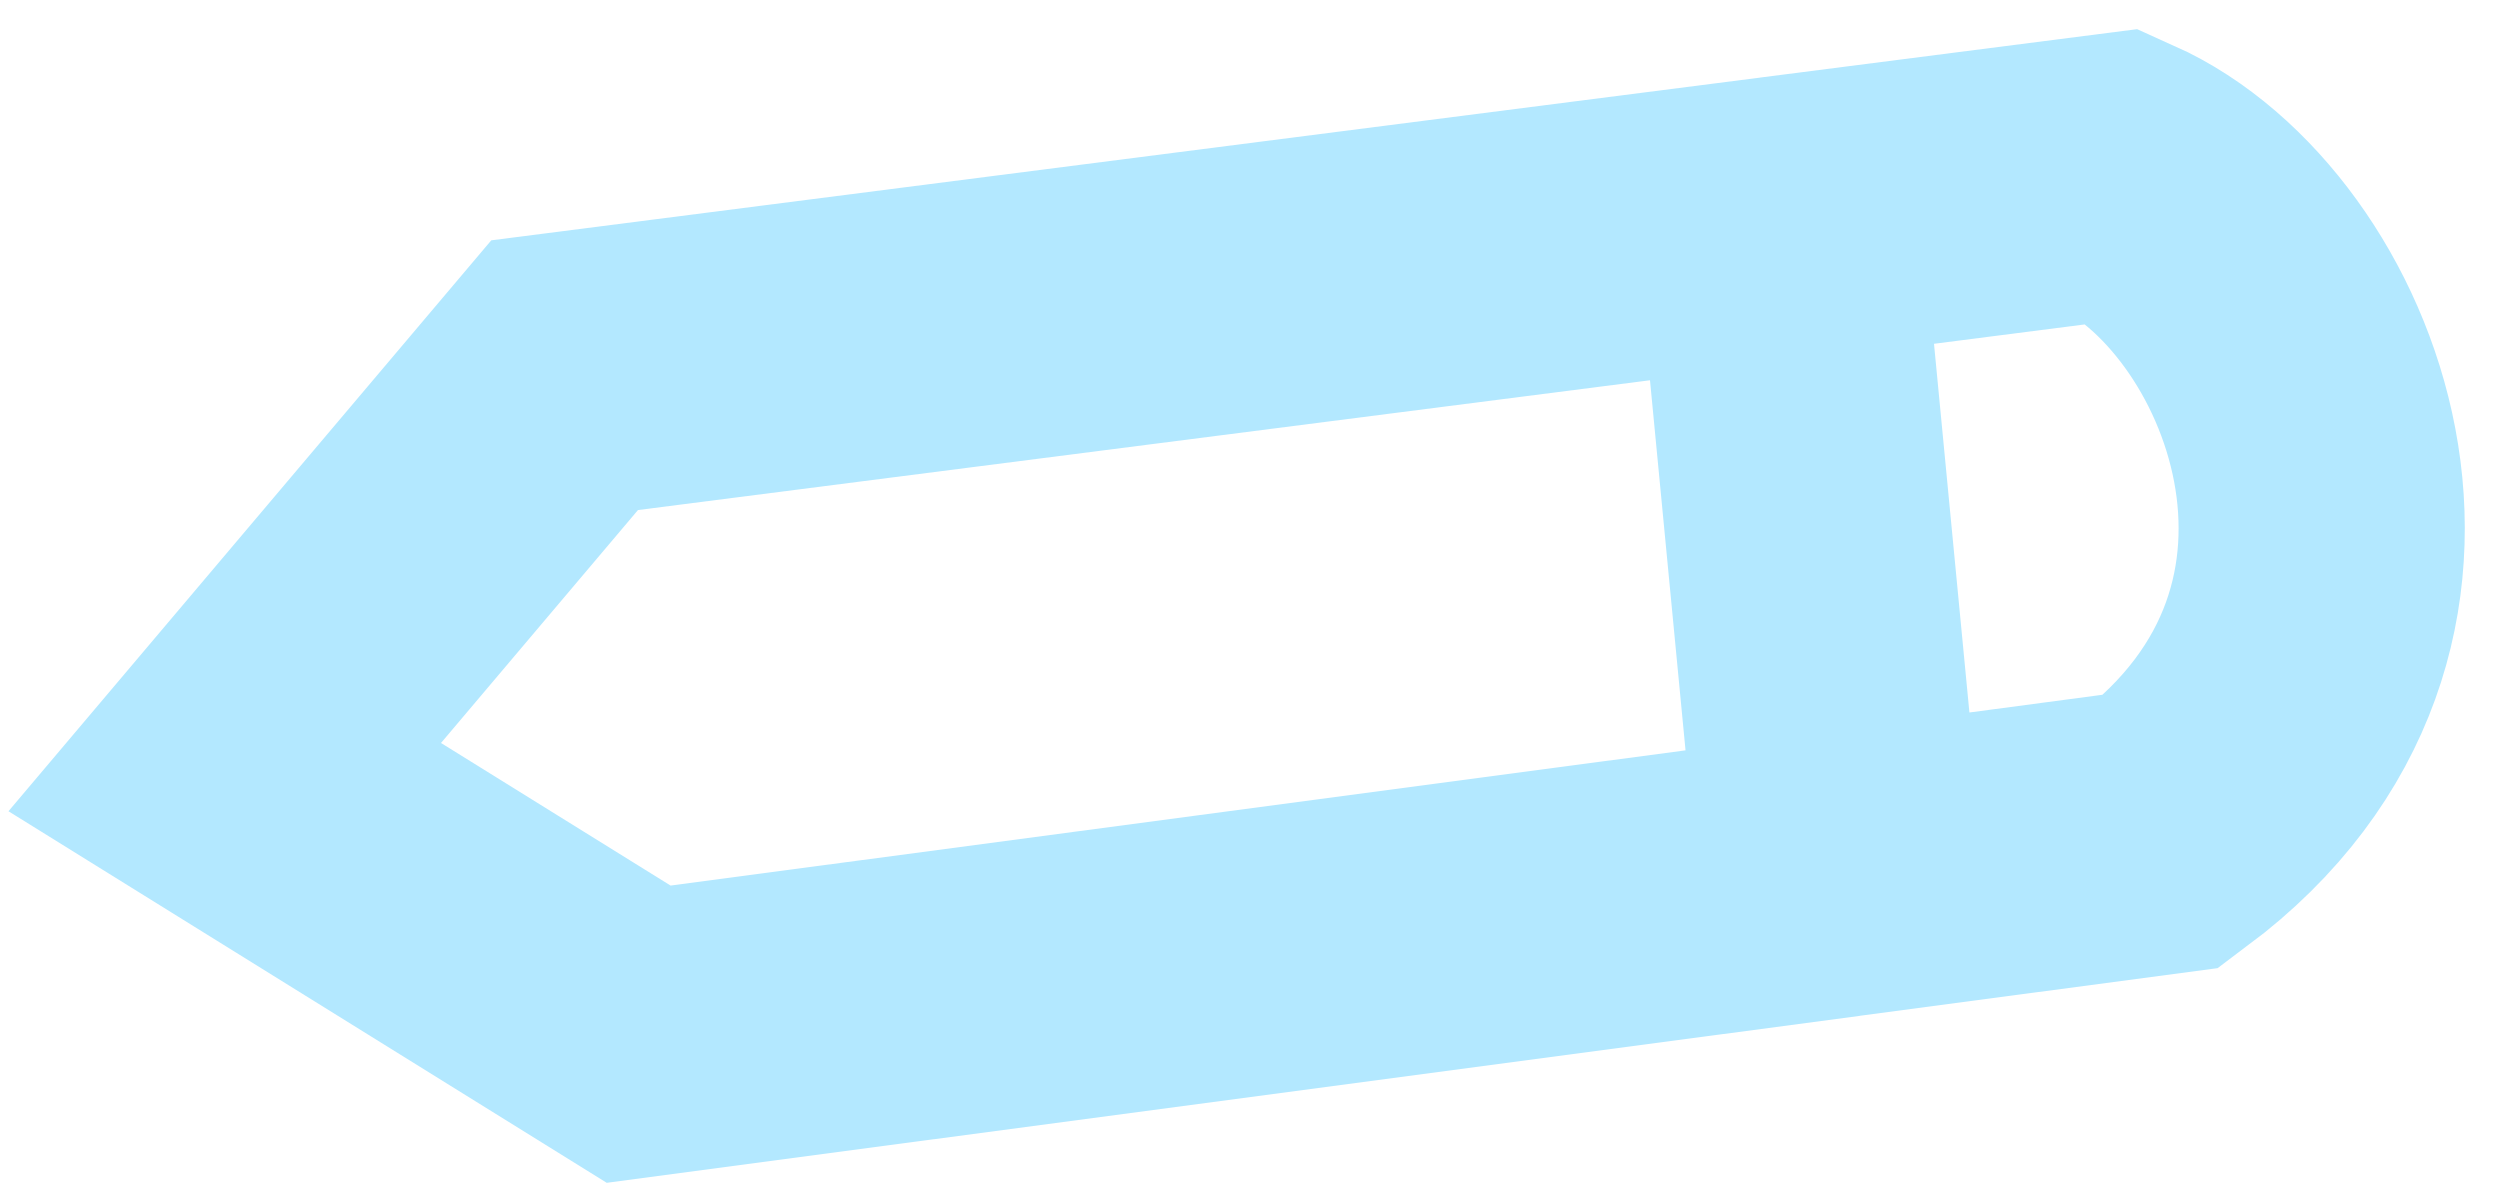 <svg width="65" height="31" fill="none" xmlns="http://www.w3.org/2000/svg"><path d="M46.236 5.707L55 4.582c4.819 2.16 8.6 11.5 1.206 17.03l-8.337 1.11M46.236 5.708L14.68 9.755l-8.837 10.45 10.762 6.684 31.265-4.166M46.236 5.707l1.634 17.016" stroke="#B3E8FF" stroke-width="7.441"/></svg>